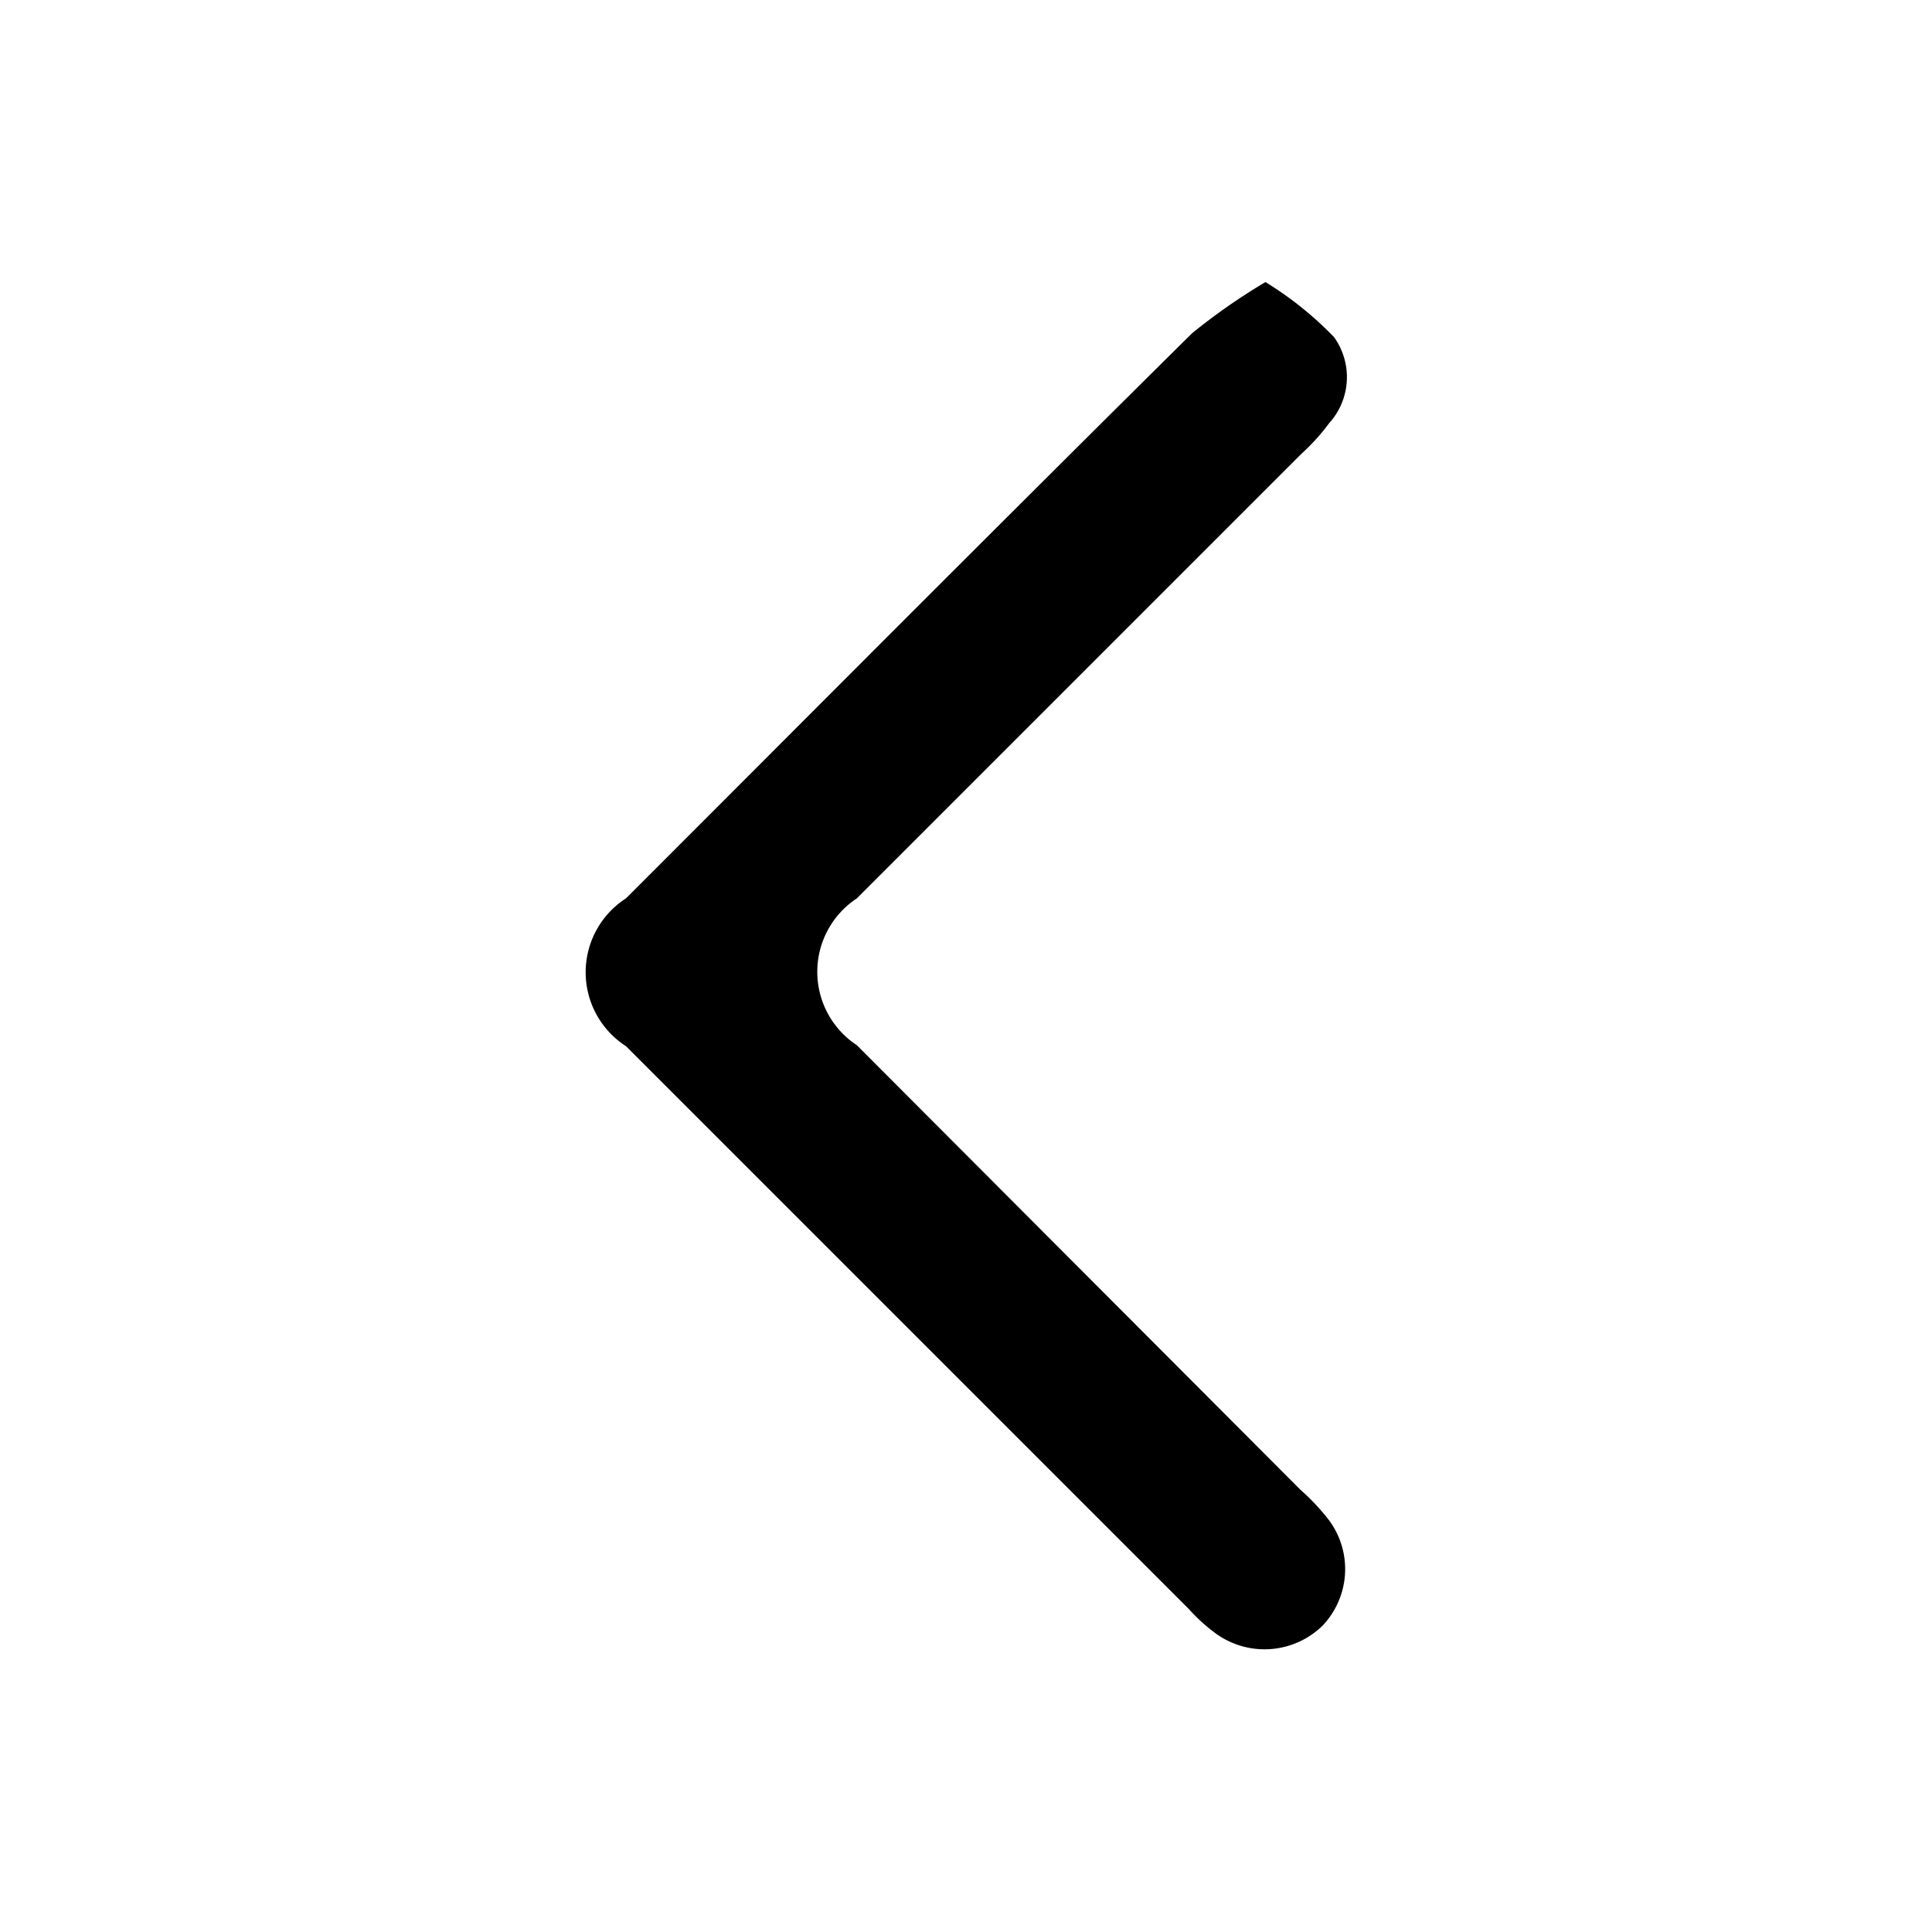 <svg xmlns="http://www.w3.org/2000/svg" viewBox="0 0 20 20"><defs><style>.cls-1{fill:none;}</style></defs><g id="Layer_2" data-name="Layer 2"><g id="Layer_1-2" data-name="Layer 1"><path d="M13.1,2.92a3.6,3.6,0,0,1,.71.57.71.71,0,0,1-.05.89,2.21,2.21,0,0,1-.29.32L8.87,9.3a.91.91,0,0,0,0,1.52l4.59,4.6a2.27,2.27,0,0,1,.3.32.85.85,0,0,1-.07,1.09.86.86,0,0,1-1.09.09,1.8,1.8,0,0,1-.29-.26L6.48,10.83a.91.91,0,0,1,0-1.53c2-2,3.9-3.91,5.86-5.85A6.31,6.31,0,0,1,13.1,2.92Z"/><rect class="cls-1" width="20" height="20"/></g></g></svg>
